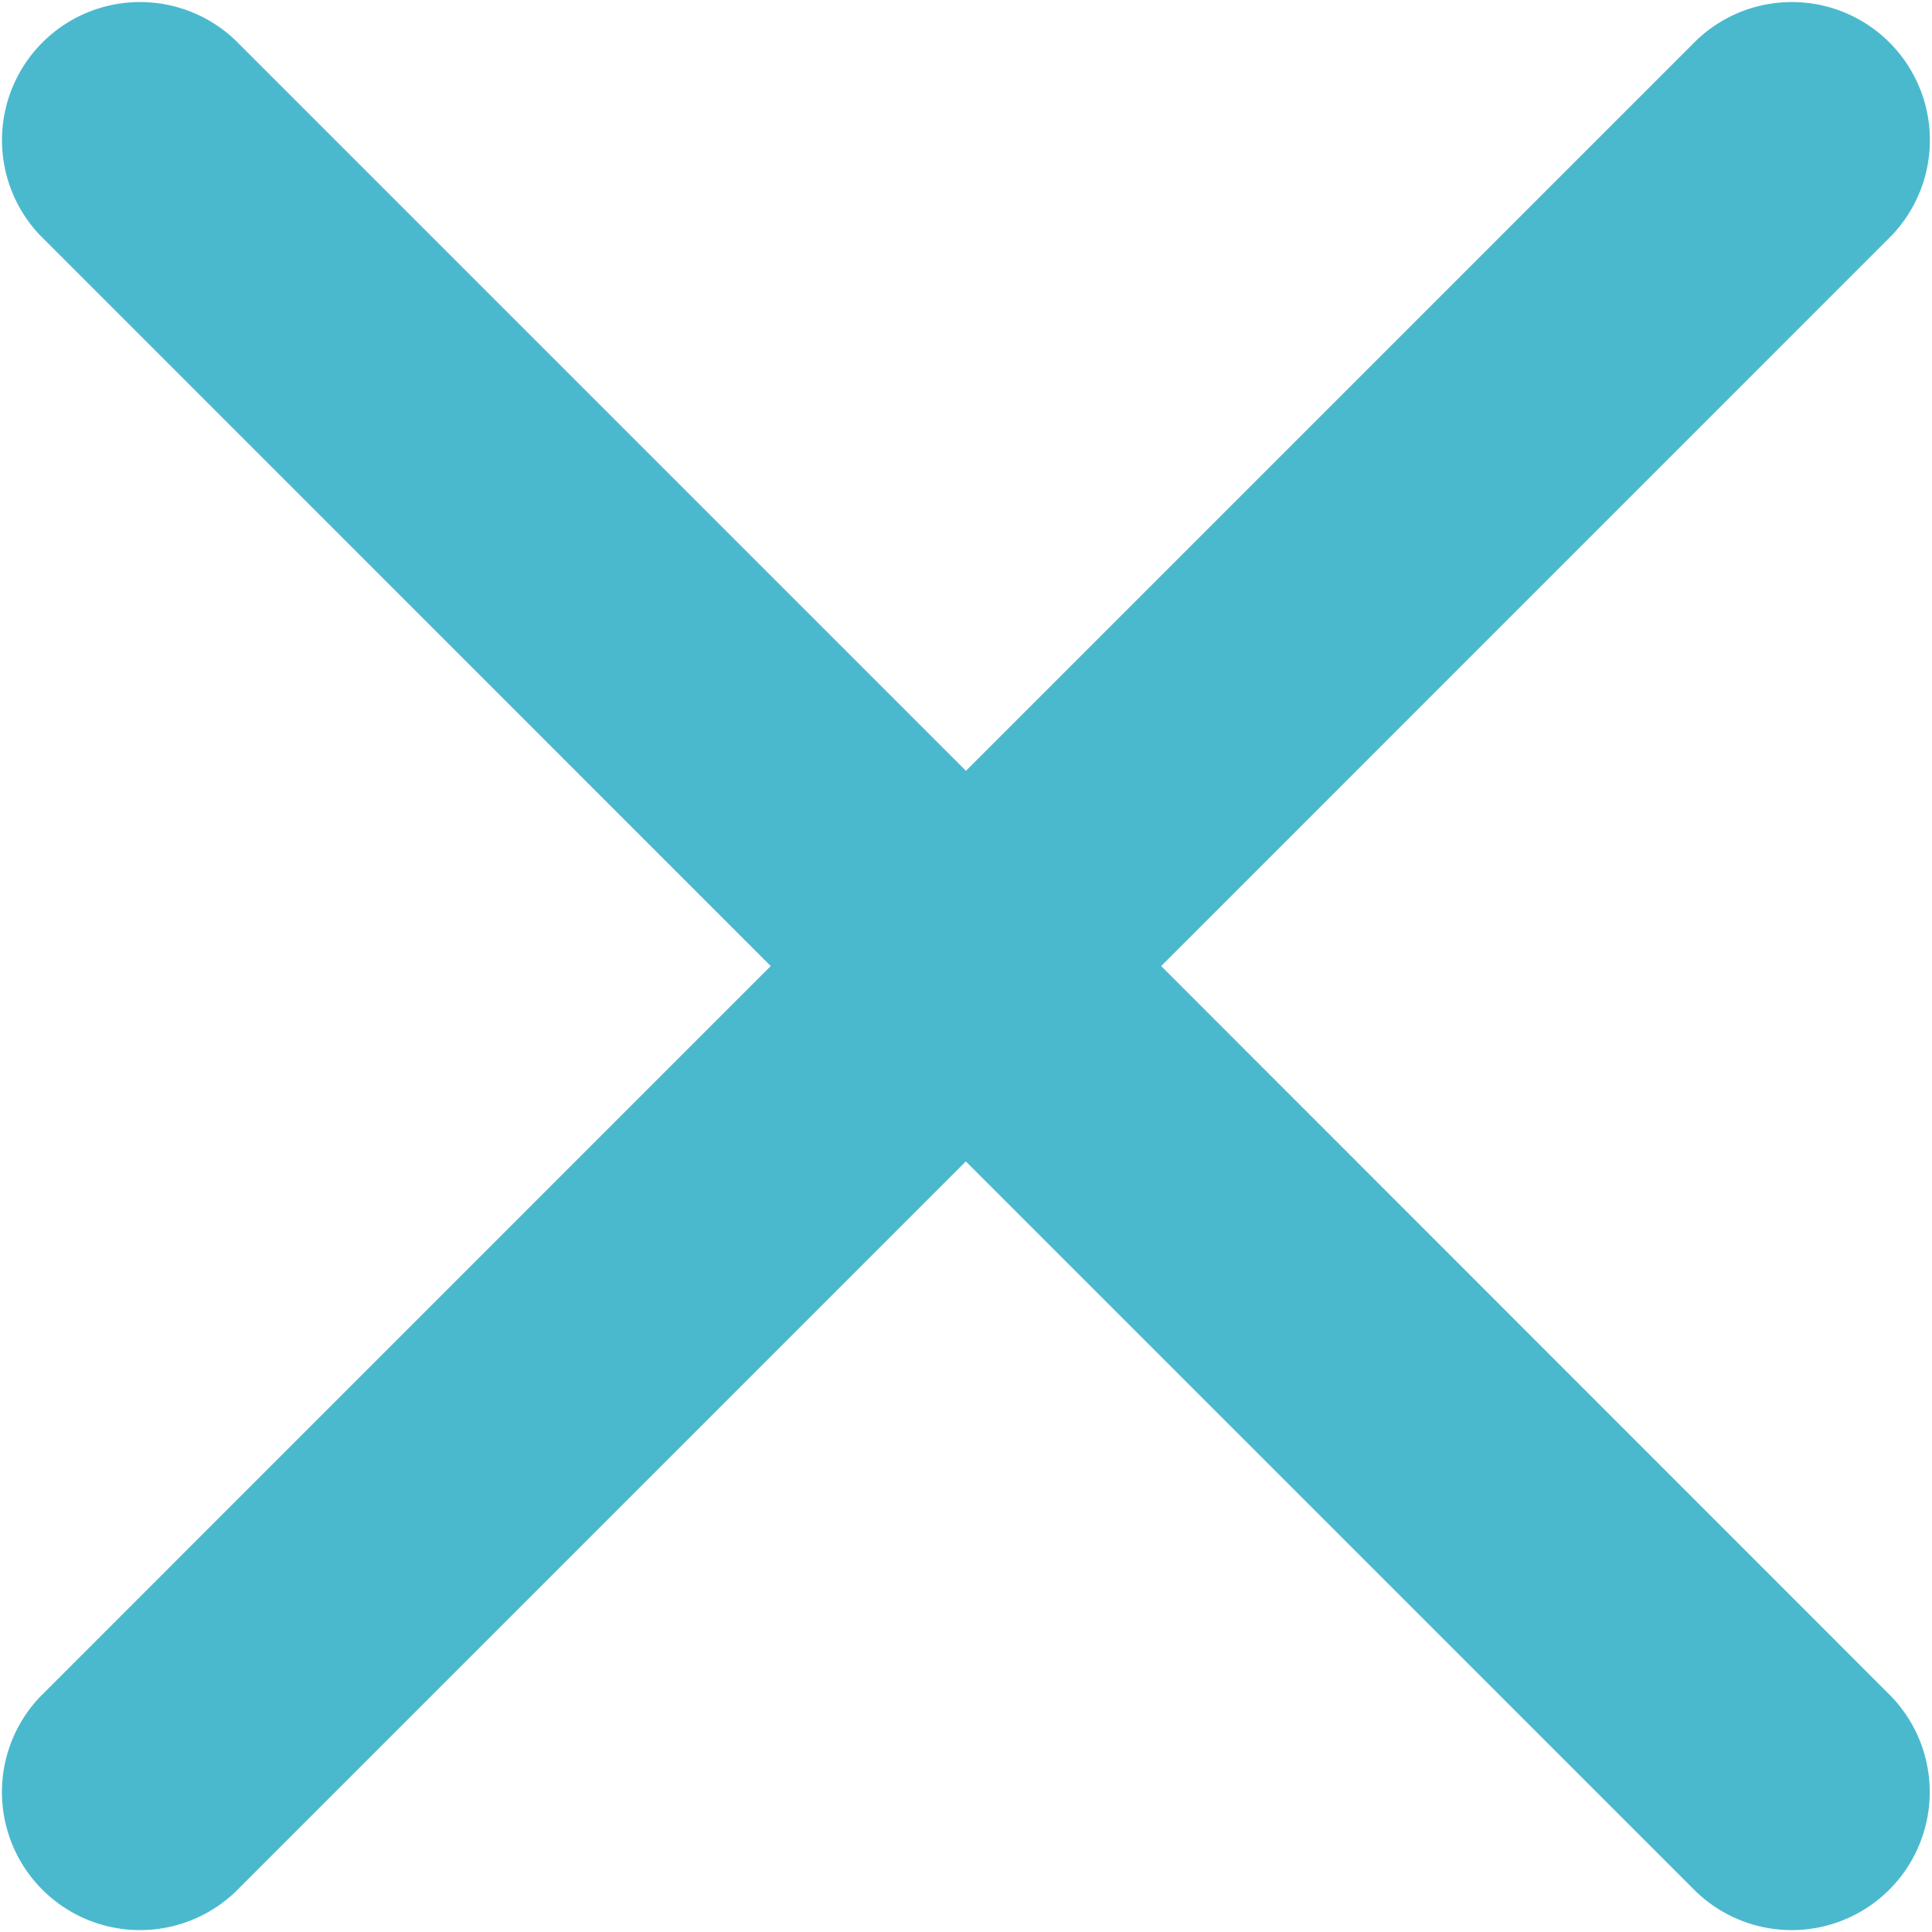 <svg xmlns="http://www.w3.org/2000/svg" viewBox="0 0 18.445 18.446">
  <defs>
    <style>
      .cls-1 {
        fill: #4ab9ce;
      }
    </style>
  </defs>
  <path id="close" class="cls-1" d="M26.283,24.918l6.973-6.974a1.318,1.318,0,0,0-1.864-1.863l-6.973,6.973-6.973-6.973a1.318,1.318,0,0,0-1.864,1.863l6.973,6.974-6.973,6.974a1.318,1.318,0,0,0,1.863,1.864l6.973-6.973,6.973,6.973a1.318,1.318,0,0,0,1.863-1.864Z" transform="translate(-15.197 -15.695)"/>
</svg>
